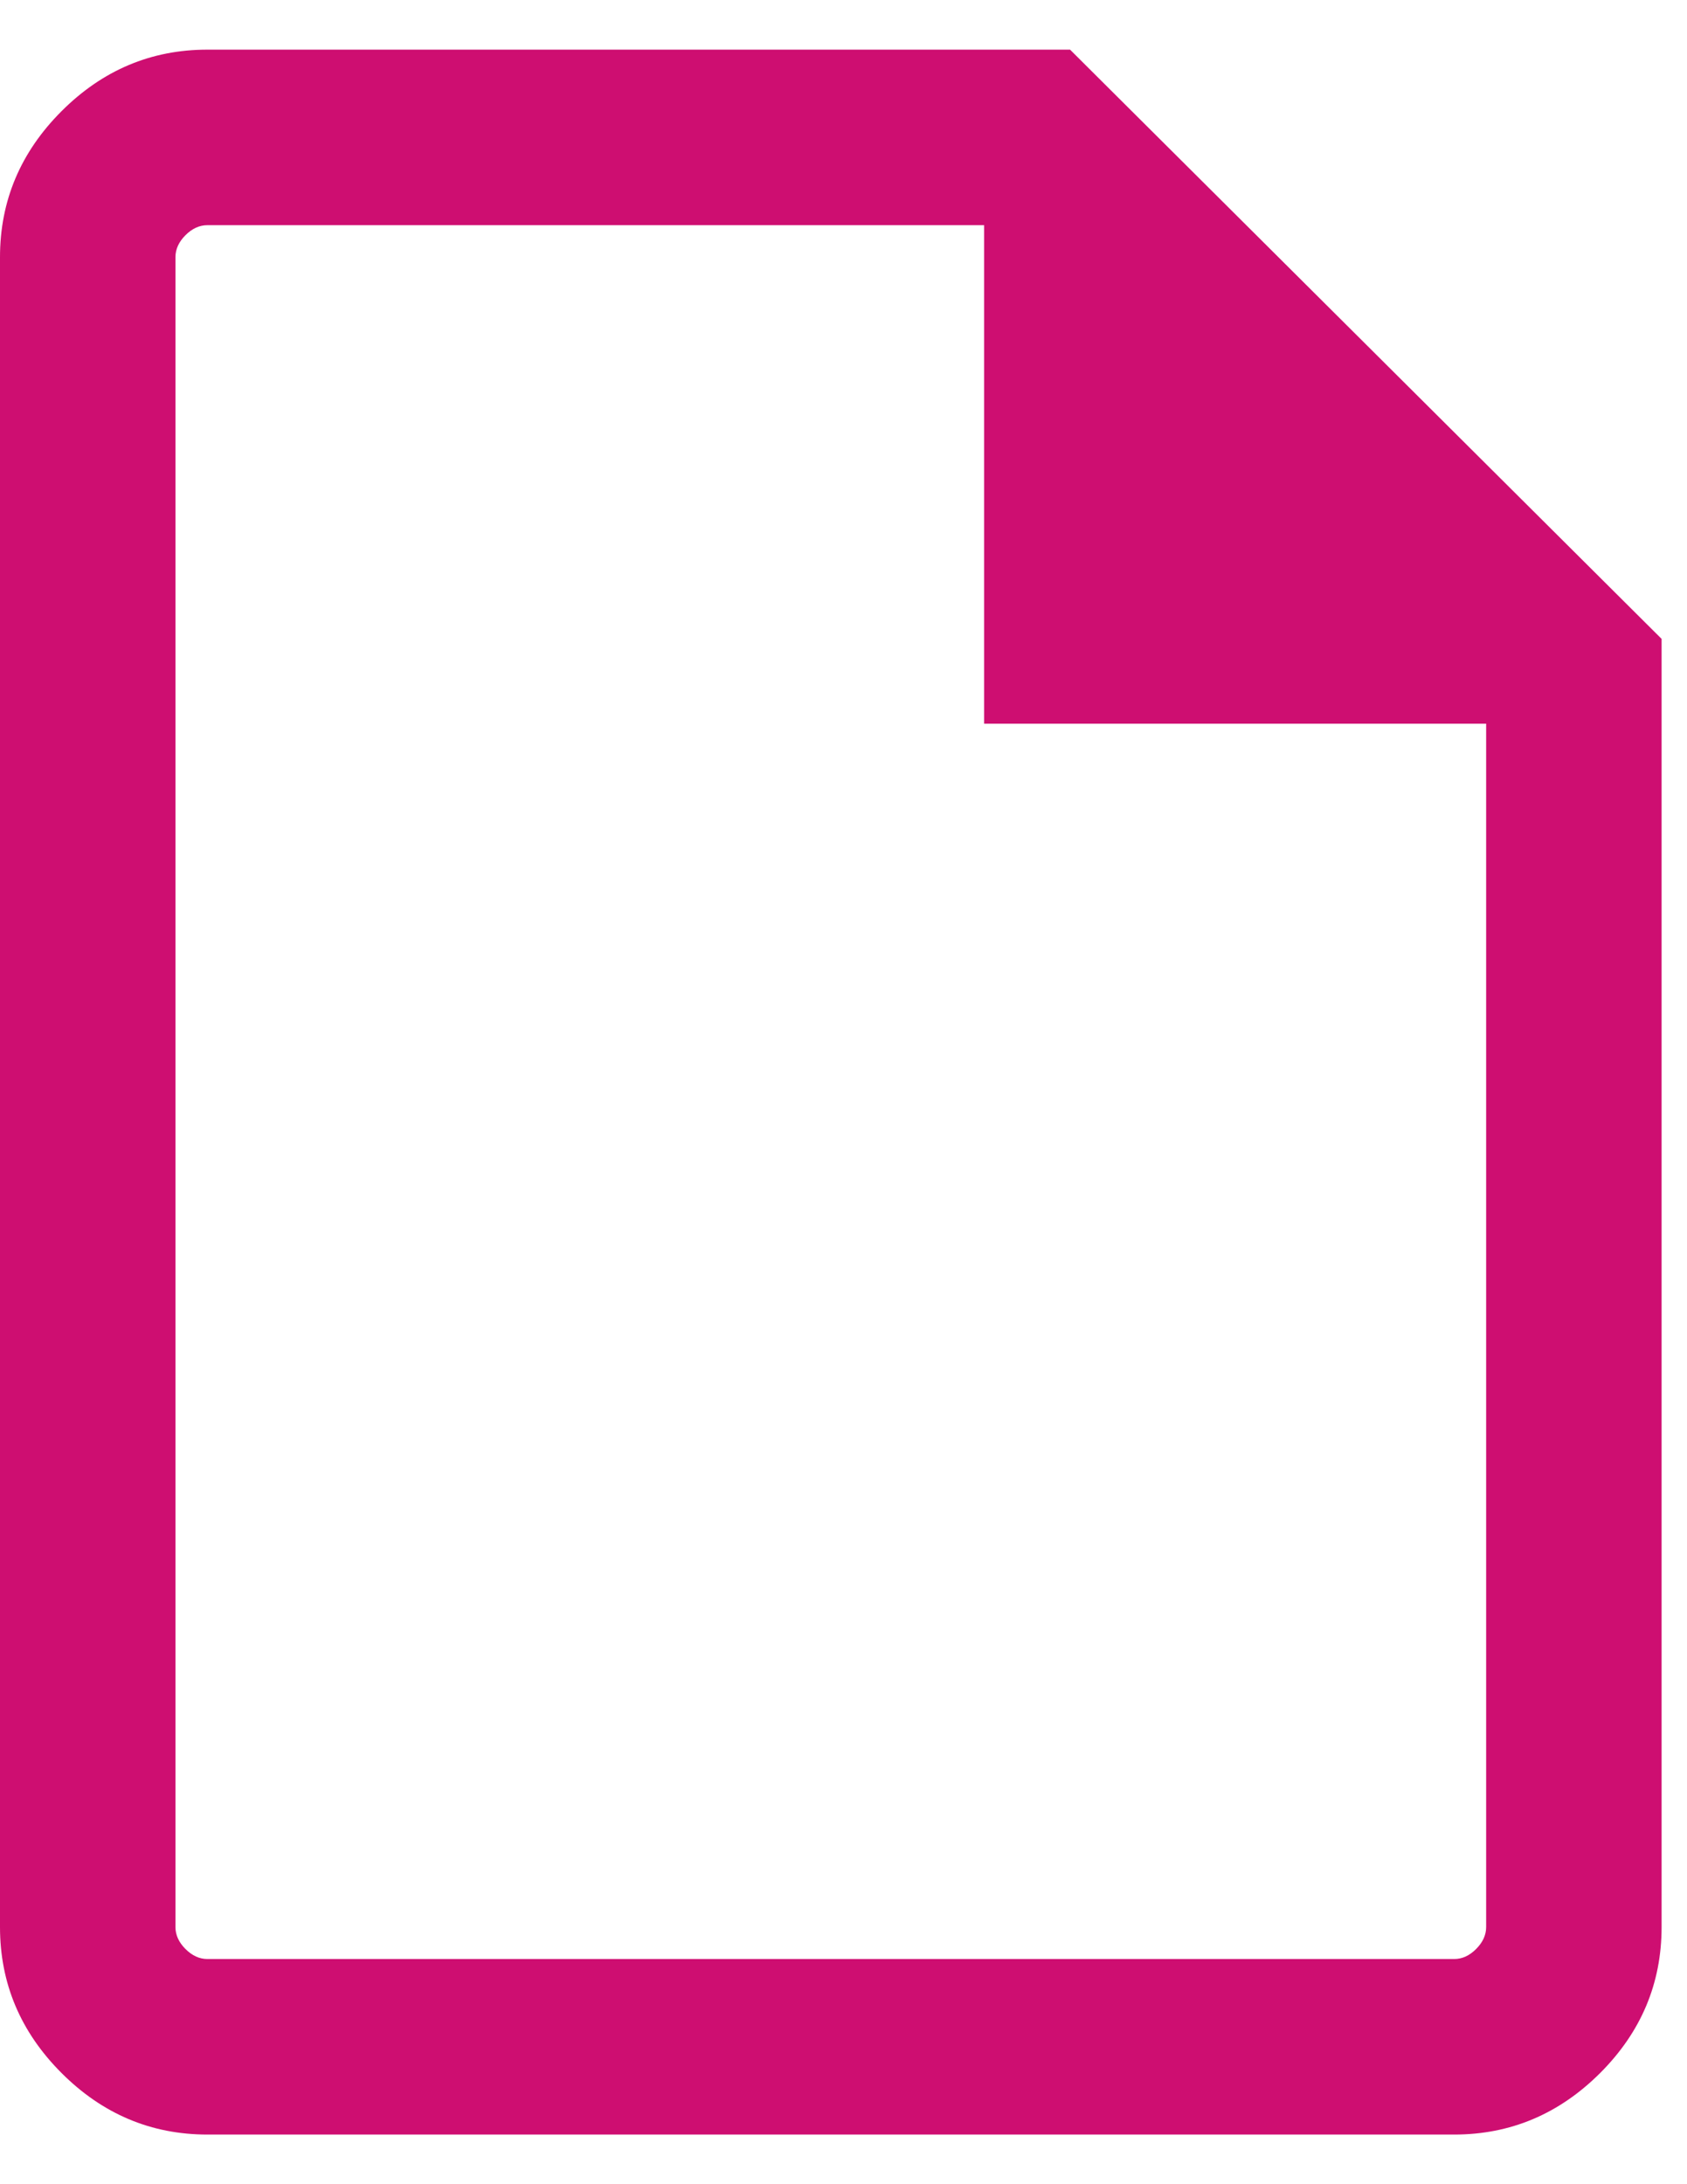 <svg width="17" height="22" viewBox="0 0 17 22" fill="none" xmlns="http://www.w3.org/2000/svg">
<path d="M2.09 21.5C1.523 21.5 1.033 21.293 0.62 20.88C0.207 20.467 0 19.977 0 19.41V2.59C0 2.023 0.207 1.533 0.62 1.12C1.033 0.707 1.523 0.5 2.09 0.5H10.783L16.744 6.435V19.41C16.744 19.977 16.538 20.467 16.125 20.88C15.711 21.293 15.221 21.5 14.654 21.5H2.09ZM9.917 7.289V2.268H2.09C2.01 2.268 1.936 2.302 1.869 2.369C1.802 2.436 1.768 2.51 1.768 2.59V19.41C1.768 19.49 1.802 19.564 1.869 19.631C1.936 19.698 2.01 19.732 2.09 19.732H14.654C14.735 19.732 14.808 19.698 14.875 19.631C14.942 19.564 14.976 19.49 14.976 19.41V7.289H9.917Z" fill="#CE0E71"/>
</svg>
